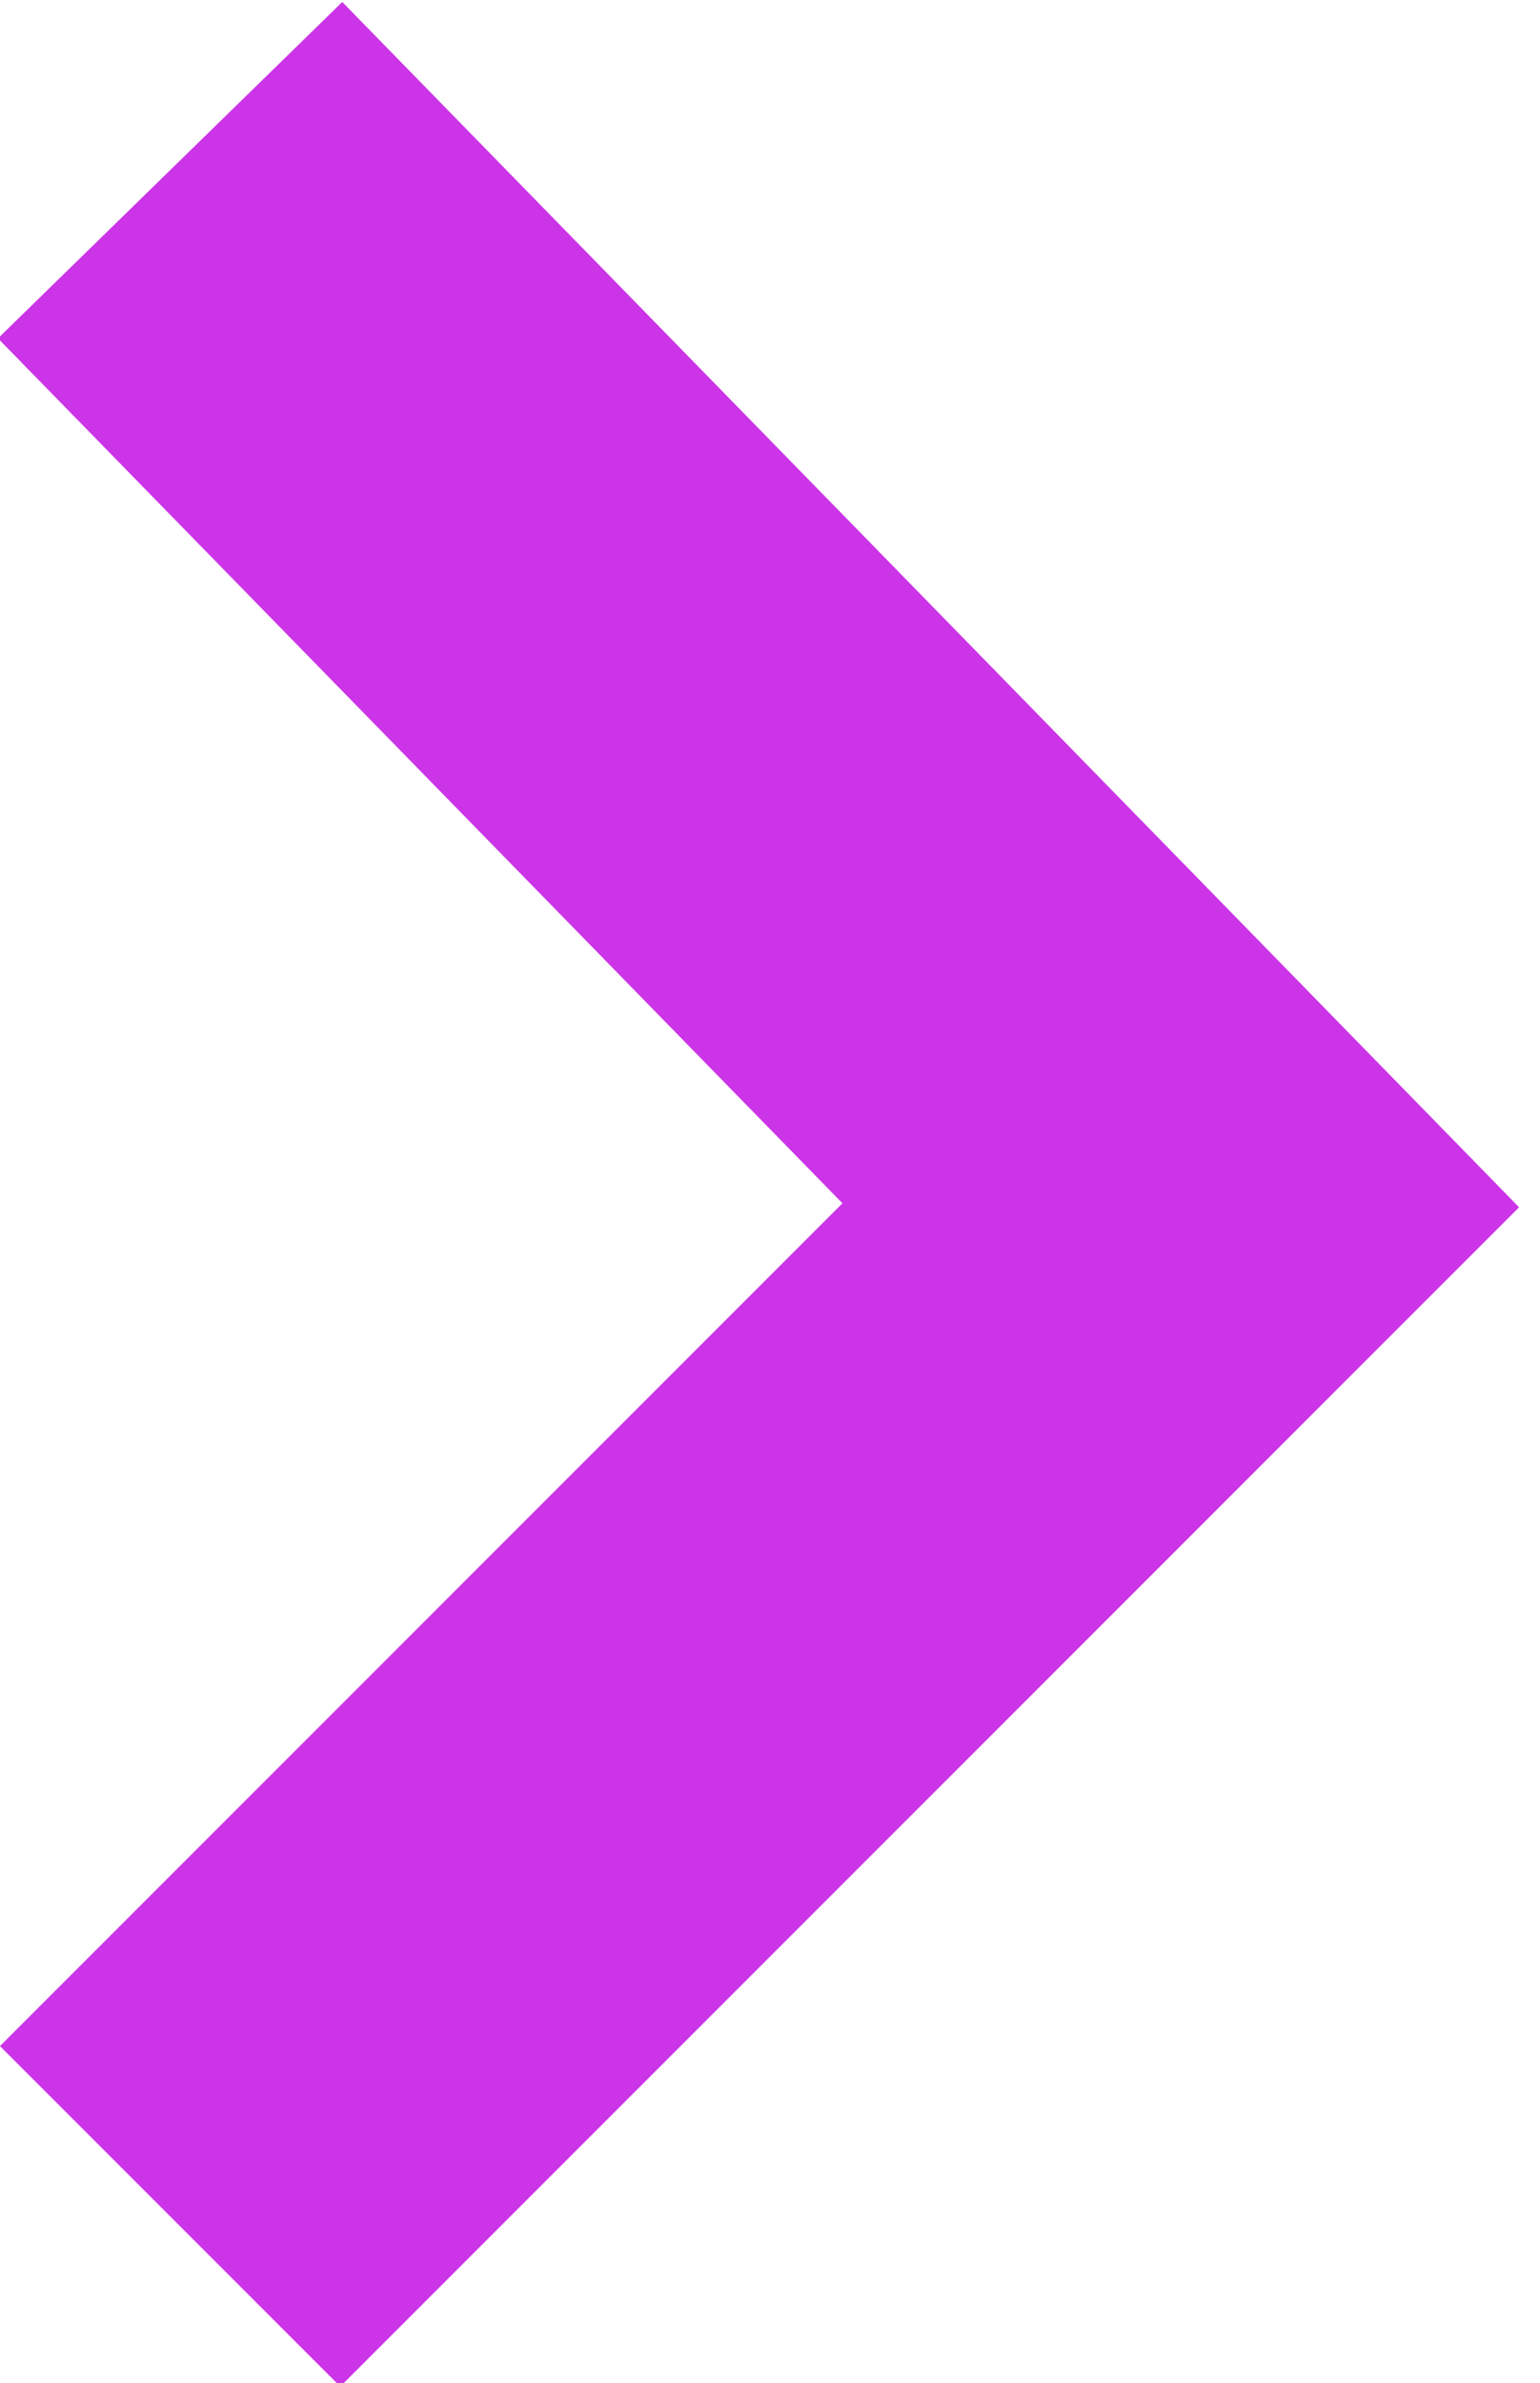 <?xml version="1.0" encoding="utf-8"?>
<!-- Generator: Adobe Illustrator 27.4.1, SVG Export Plug-In . SVG Version: 6.00 Build 0)  -->
<svg version="1.1" id="Livello_1" xmlns="http://www.w3.org/2000/svg" xmlns:xlink="http://www.w3.org/1999/xlink" x="0px" y="0px"
	 viewBox="0 0 6.4 9.9" style="enable-background:new 0 0 6.4 9.9;" xml:space="preserve">
<style type="text/css">
	.st0{fill:none;stroke:#CC34E8;stroke-width:2;}
</style>
<g transform="translate(-0.293 -0.293)">
	<path class="st0" d="M1,9.5l4.2-4.2L1,1"/>
</g>
</svg>
